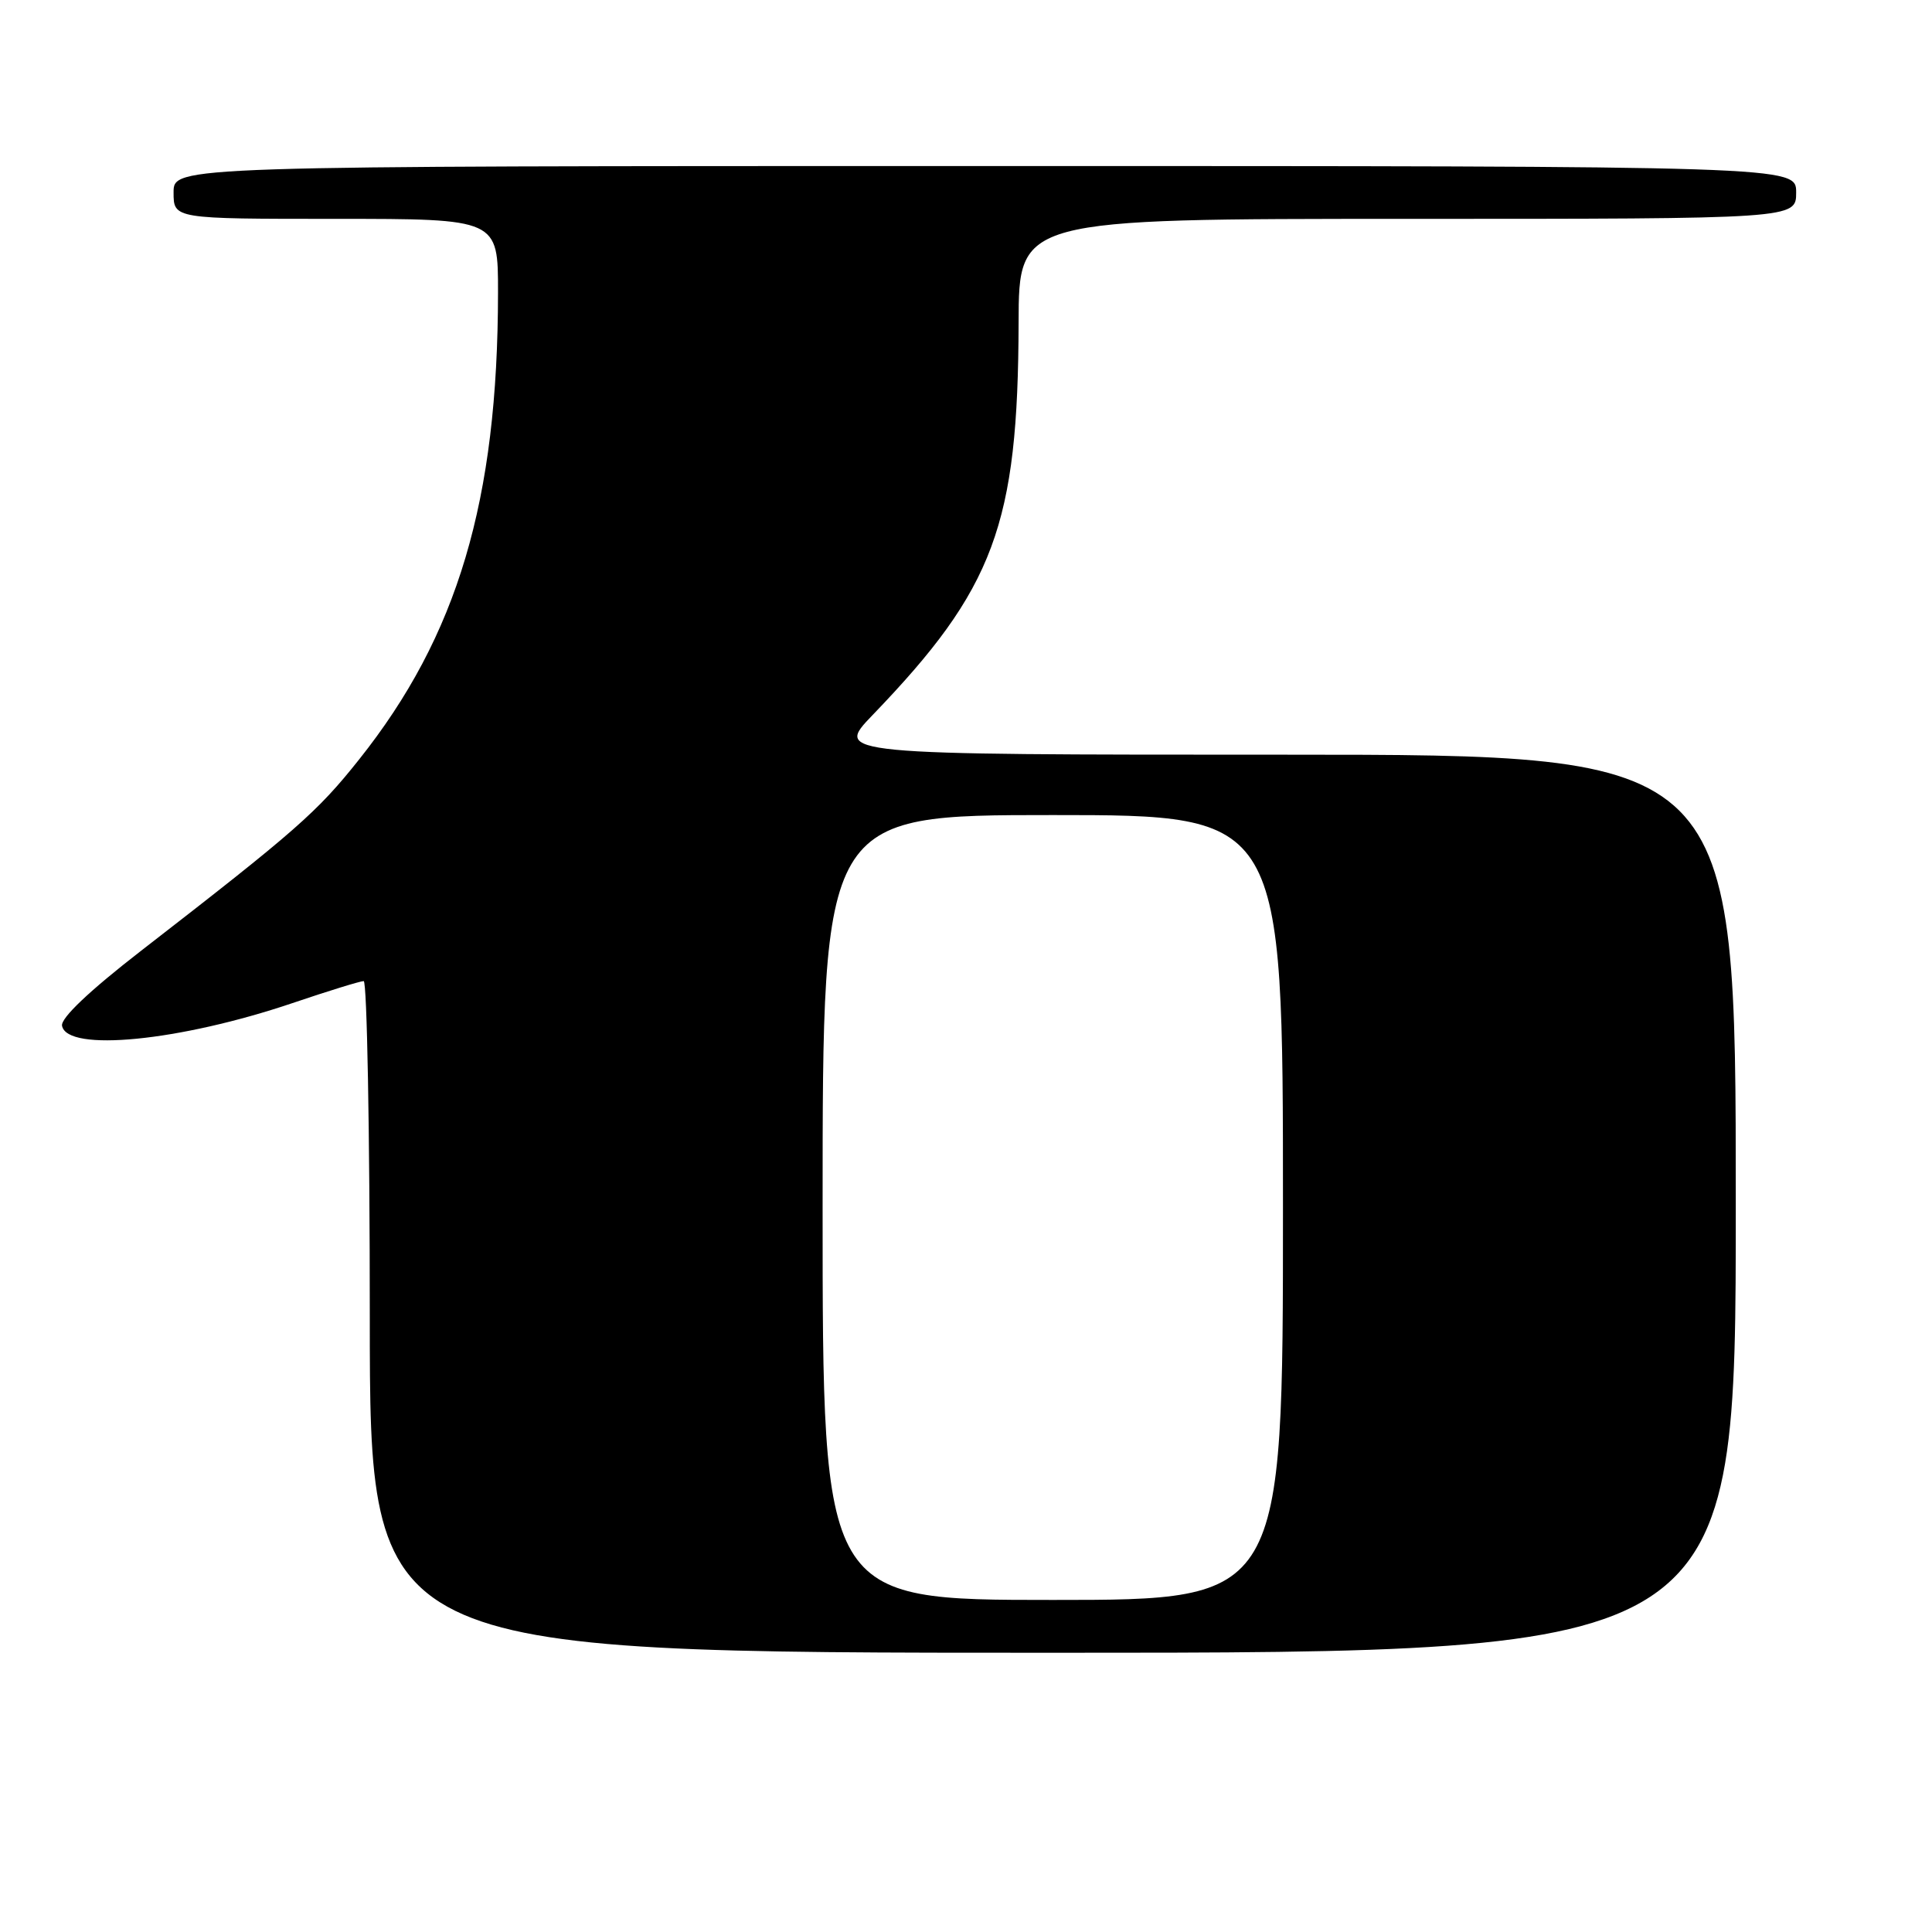 <?xml version="1.0" encoding="UTF-8" standalone="no"?>
<!DOCTYPE svg PUBLIC "-//W3C//DTD SVG 1.1//EN" "http://www.w3.org/Graphics/SVG/1.1/DTD/svg11.dtd" >
<svg xmlns="http://www.w3.org/2000/svg" xmlns:xlink="http://www.w3.org/1999/xlink" version="1.1" viewBox="0 0 256 256">
 <g >
 <path fill="currentColor"
d=" M 230.00 159.50 C 230.00 100.00 230.00 100.00 170.28 100.00 C 110.57 100.00 110.57 100.00 115.62 94.75 C 131.76 77.99 134.90 69.55 134.97 42.75 C 135.00 29.00 135.00 29.00 186.50 29.00 C 238.00 29.00 238.00 29.00 238.00 25.50 C 238.00 22.00 238.00 22.00 130.50 22.00 C 23.00 22.00 23.00 22.00 23.00 25.50 C 23.00 29.00 23.00 29.00 44.50 29.00 C 66.00 29.00 66.00 29.00 65.99 38.75 C 65.97 66.35 60.64 84.24 47.57 100.65 C 42.01 107.64 39.23 110.07 18.71 125.97 C 11.83 131.30 8.03 134.91 8.22 135.92 C 8.88 139.44 23.79 137.97 38.74 132.92 C 43.49 131.31 47.74 130.00 48.19 130.00 C 48.63 130.00 49.00 150.02 49.00 174.50 C 49.00 219.00 49.00 219.00 139.50 219.00 C 230.00 219.00 230.00 219.00 230.00 159.50 Z  M 109.00 160.00 C 109.00 108.00 109.00 108.00 139.50 108.00 C 170.00 108.00 170.00 108.00 170.00 160.00 C 170.00 212.00 170.00 212.00 139.50 212.00 C 109.00 212.00 109.00 212.00 109.00 160.00 Z "/>
</g>
</svg>